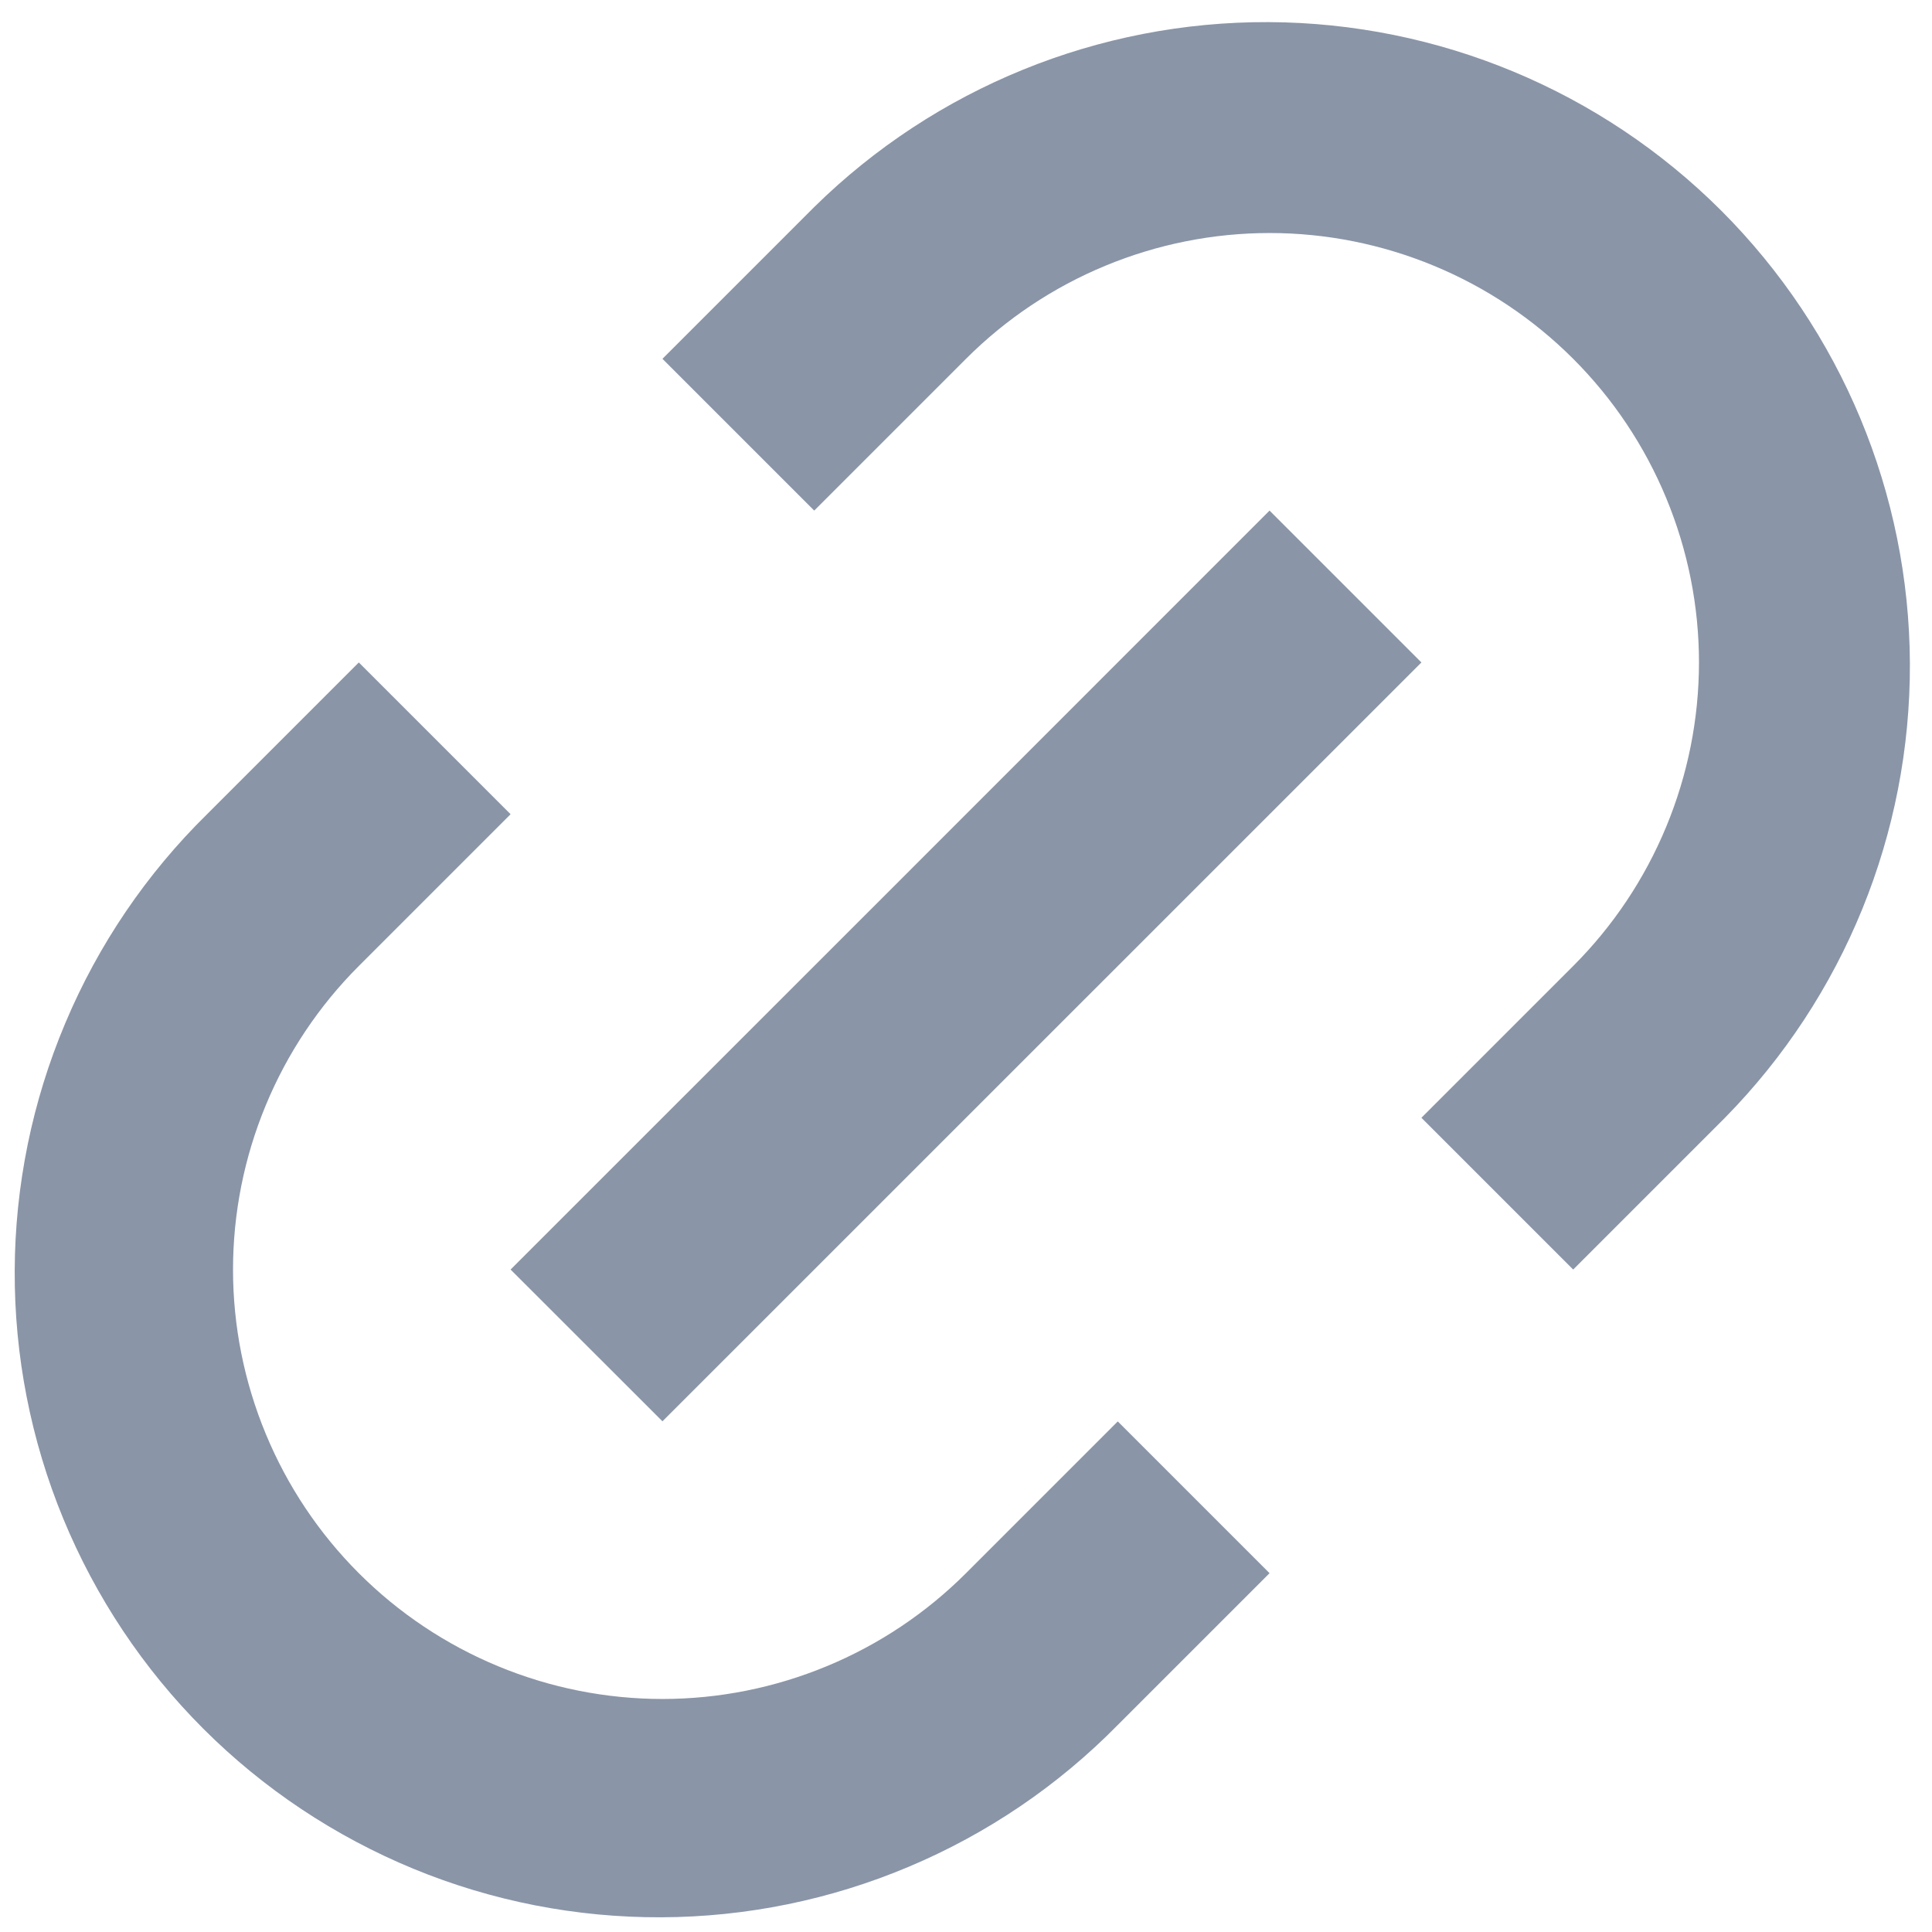 <svg width="18" height="18" viewBox="0 0 18 18" fill="none" xmlns="http://www.w3.org/2000/svg">
<path d="M14.657 11.828L13.243 10.414L14.657 9C15.028 8.629 15.323 8.188 15.524 7.702C15.725 7.217 15.829 6.697 15.829 6.171C15.829 5.646 15.725 5.126 15.524 4.641C15.323 4.155 15.028 3.714 14.657 3.343C14.286 2.972 13.845 2.677 13.359 2.476C12.874 2.275 12.354 2.171 11.829 2.171C11.303 2.171 10.783 2.275 10.298 2.476C9.812 2.677 9.371 2.972 9 3.343L7.586 4.757L6.172 3.343L7.586 1.929C8.714 0.819 10.236 0.2 11.818 0.206C13.401 0.213 14.917 0.844 16.037 1.963C17.156 3.083 17.788 4.599 17.794 6.182C17.8 7.764 17.181 9.286 16.071 10.414L14.657 11.828ZM11.828 14.657L10.414 16.071C9.859 16.636 9.197 17.085 8.467 17.392C7.737 17.7 6.953 17.86 6.161 17.863C5.369 17.866 4.585 17.713 3.852 17.411C3.12 17.109 2.454 16.666 1.894 16.106C1.334 15.546 0.891 14.88 0.589 14.148C0.287 13.415 0.134 12.631 0.137 11.839C0.14 11.047 0.3 10.263 0.608 9.533C0.915 8.803 1.364 8.141 1.929 7.586L3.343 6.172L4.757 7.586L3.343 9C2.972 9.371 2.677 9.812 2.476 10.298C2.275 10.783 2.171 11.303 2.171 11.829C2.171 12.354 2.275 12.874 2.476 13.359C2.677 13.845 2.972 14.286 3.343 14.657C3.714 15.028 4.155 15.323 4.641 15.524C5.126 15.725 5.646 15.829 6.172 15.829C6.697 15.829 7.217 15.725 7.702 15.524C8.188 15.323 8.629 15.028 9 14.657L10.414 13.243L11.828 14.657ZM11.828 4.757L13.243 6.172L6.172 13.242L4.757 11.828L8.293 8.293L11.828 4.757Z" fill="#8A95A7"/>
</svg>
